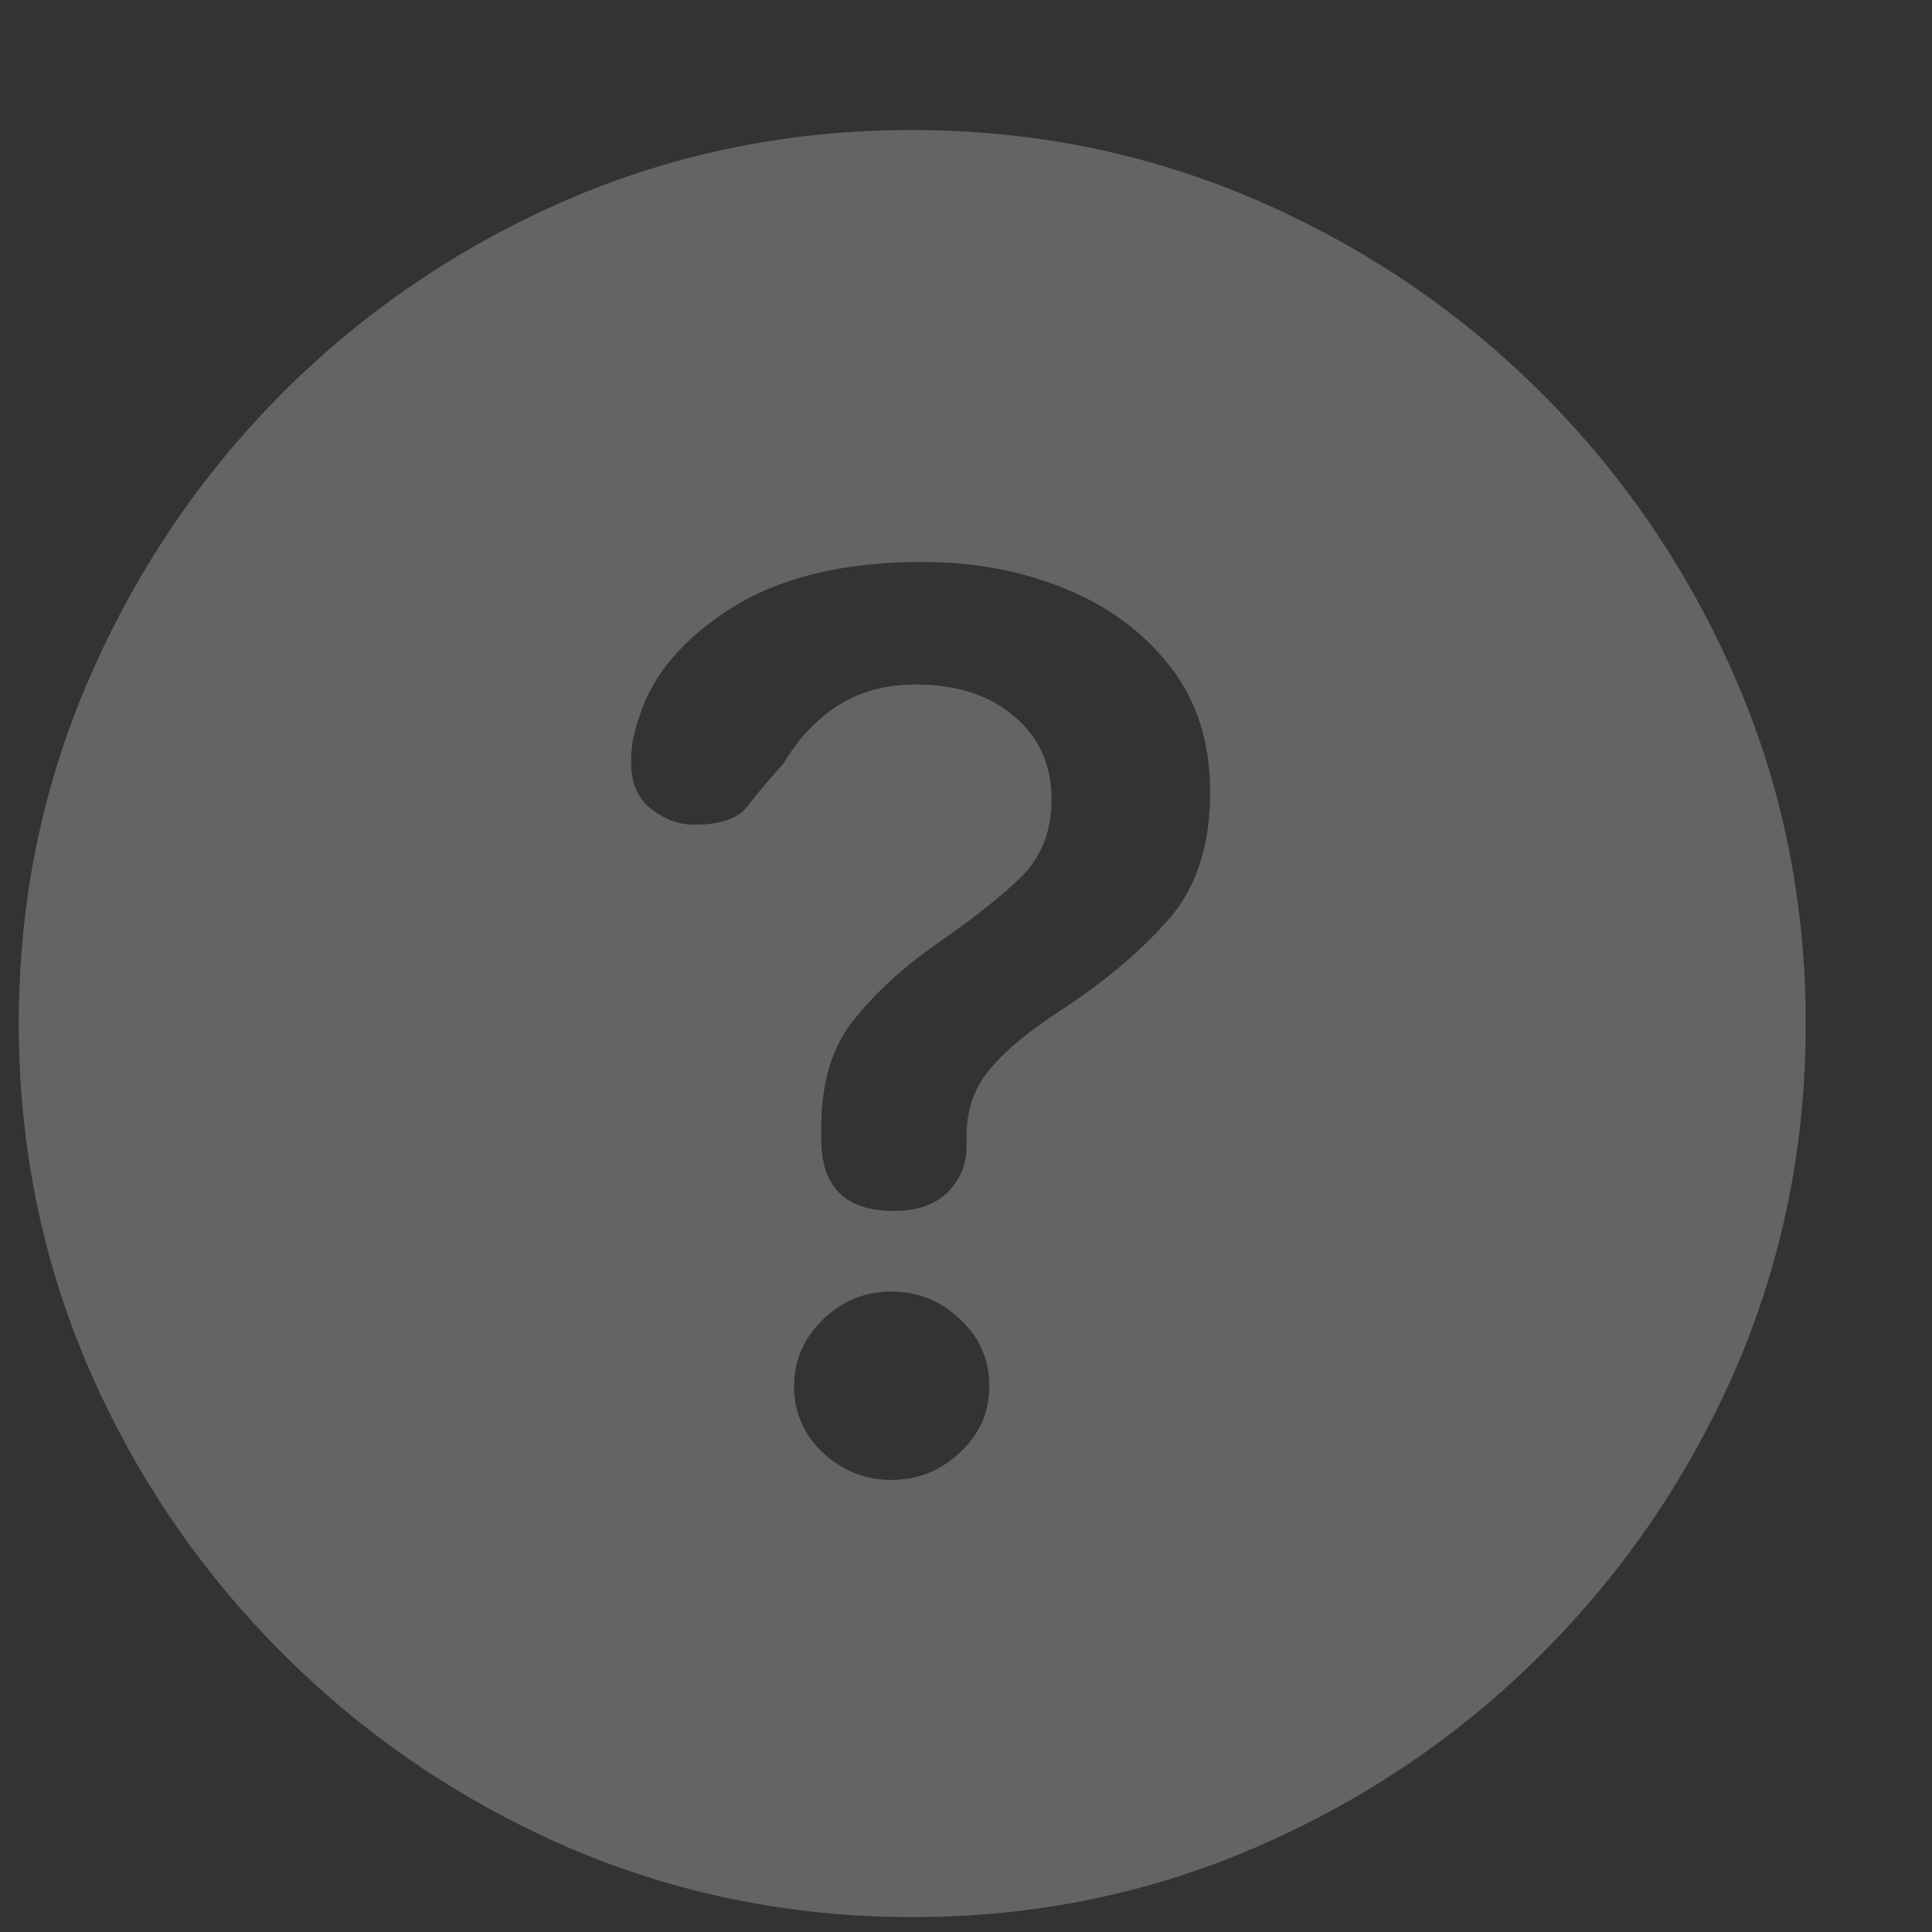 <svg width="14" height="14" viewBox="0 0 14 14" fill="none" xmlns="http://www.w3.org/2000/svg">
<rect x="0" y="0" width="14" height="14" fill="#333333" stroke="none"/>
<path d="M6.611 13.892C7.495 13.892 8.327 13.722 9.105 13.384C9.888 13.045 10.578 12.578 11.175 11.981C11.771 11.384 12.239 10.697 12.578 9.918C12.916 9.135 13.085 8.301 13.085 7.417C13.085 6.533 12.916 5.701 12.578 4.922C12.239 4.139 11.771 3.45 11.175 2.853C10.578 2.256 9.888 1.789 9.105 1.45C8.323 1.112 7.489 0.942 6.604 0.942C5.72 0.942 4.886 1.112 4.104 1.45C3.325 1.789 2.637 2.256 2.041 2.853C1.448 3.45 0.983 4.139 0.644 4.922C0.306 5.701 0.136 6.533 0.136 7.417C0.136 8.301 0.306 9.135 0.644 9.918C0.983 10.697 1.45 11.384 2.047 11.981C2.644 12.578 3.331 13.045 4.11 13.384C4.893 13.722 5.726 13.892 6.611 13.892ZM6.458 10.724C6.272 10.724 6.107 10.659 5.963 10.527C5.824 10.396 5.754 10.235 5.754 10.045C5.754 9.859 5.824 9.698 5.963 9.562C6.103 9.427 6.268 9.359 6.458 9.359C6.653 9.359 6.82 9.427 6.96 9.562C7.1 9.694 7.169 9.854 7.169 10.045C7.169 10.235 7.097 10.396 6.954 10.527C6.814 10.659 6.649 10.724 6.458 10.724ZM6.478 8.775C6.126 8.775 5.951 8.602 5.951 8.255C5.951 8.242 5.951 8.229 5.951 8.217C5.951 8.2 5.951 8.185 5.951 8.172C5.951 7.847 6.029 7.586 6.186 7.392C6.342 7.197 6.537 7.017 6.77 6.852C7.057 6.653 7.271 6.484 7.411 6.344C7.55 6.2 7.62 6.016 7.62 5.792C7.62 5.542 7.529 5.341 7.347 5.189C7.169 5.037 6.932 4.96 6.636 4.96C6.42 4.96 6.232 5.011 6.071 5.113C5.915 5.214 5.784 5.354 5.678 5.532C5.568 5.654 5.479 5.76 5.411 5.849C5.343 5.934 5.216 5.976 5.03 5.976C4.92 5.976 4.817 5.938 4.719 5.862C4.622 5.786 4.573 5.673 4.573 5.525C4.573 5.47 4.577 5.415 4.586 5.36C4.599 5.305 4.613 5.252 4.63 5.202C4.723 4.897 4.946 4.632 5.297 4.408C5.652 4.184 6.114 4.072 6.681 4.072C7.053 4.072 7.396 4.135 7.709 4.262C8.026 4.389 8.282 4.577 8.477 4.827C8.672 5.073 8.769 5.377 8.769 5.741C8.769 6.135 8.665 6.446 8.458 6.674C8.255 6.903 7.995 7.121 7.677 7.328C7.449 7.476 7.279 7.618 7.169 7.753C7.059 7.885 7.004 8.043 7.004 8.229C7.004 8.238 7.004 8.251 7.004 8.268C7.004 8.28 7.004 8.293 7.004 8.306C7.004 8.437 6.958 8.549 6.865 8.642C6.772 8.731 6.643 8.775 6.478 8.775Z" fill="white" fill-opacity="0.24"/>
</svg>
